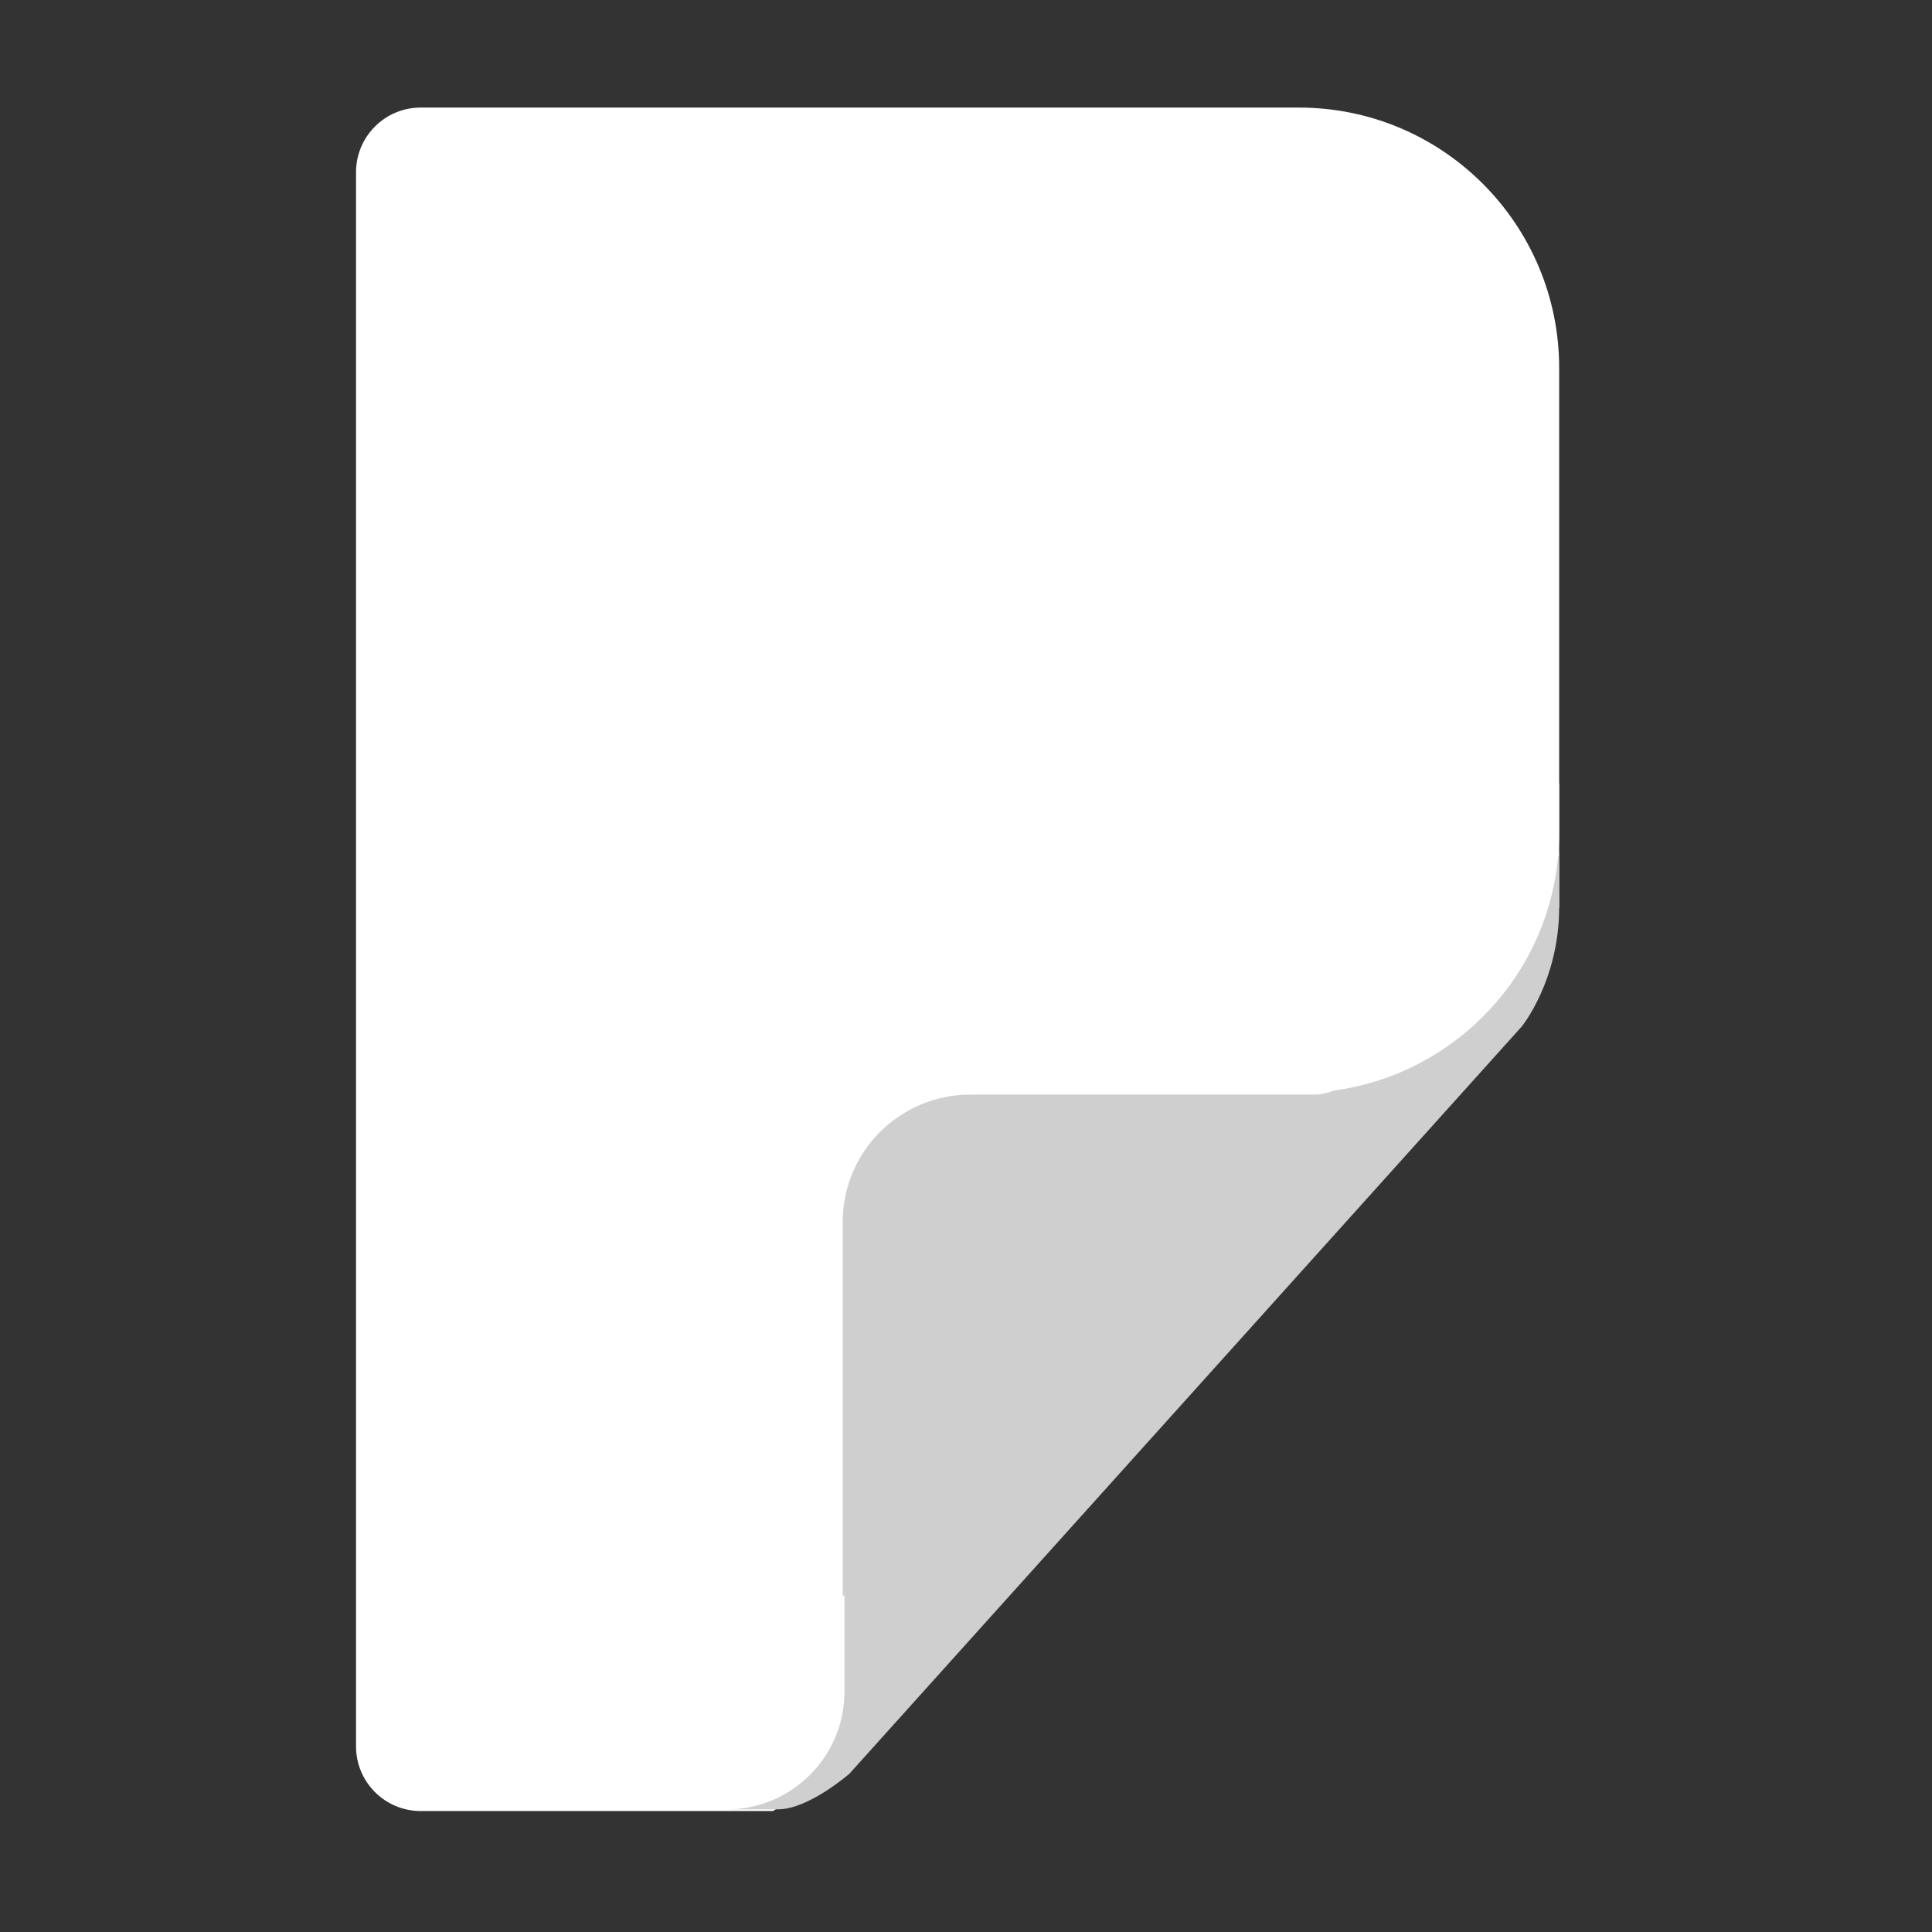 <svg viewBox="0 0 128 128" fill="none" xmlns="http://www.w3.org/2000/svg">
<rect x="0" y="0" width="128" height="128" fill="#333333" stroke="none"/>
<path d="M70.265 86.838L58.201 113.897L54.819 117.73L51.211 119.985H27.872C25.505 119.985 23.588 118.069 23.588 115.701V11.412C23.588 9.044 25.505 7.127 27.872 7.127H86.049C95.632 7.127 103.299 14.907 103.299 24.377V60.118L98 69.701L93.828 73.76L70.265 86.838Z" fill="white"/>
<path d="M103.299 56.284V60.118C103.299 64.966 100.819 68.01 100.819 68.01L56.284 117.505C56.284 117.505 53.578 119.873 51.549 119.873H48.054C52.338 119.873 55.721 116.377 55.833 112.206V80.975C55.833 76.24 59.667 72.52 64.289 72.52H87.177C91.573 72.407 103.299 59.554 103.299 56.284Z" fill="#CFCFCF"/>
<path d="M83.23 72.407H86.049C95.52 72.407 103.299 64.74 103.299 55.157V51.887L83.23 72.407Z" fill="white"/>
<path d="M41.966 119.873H48.167C52.451 119.873 55.946 116.377 55.946 112.093V105.667L41.966 119.873Z" fill="white"/>
</svg>
